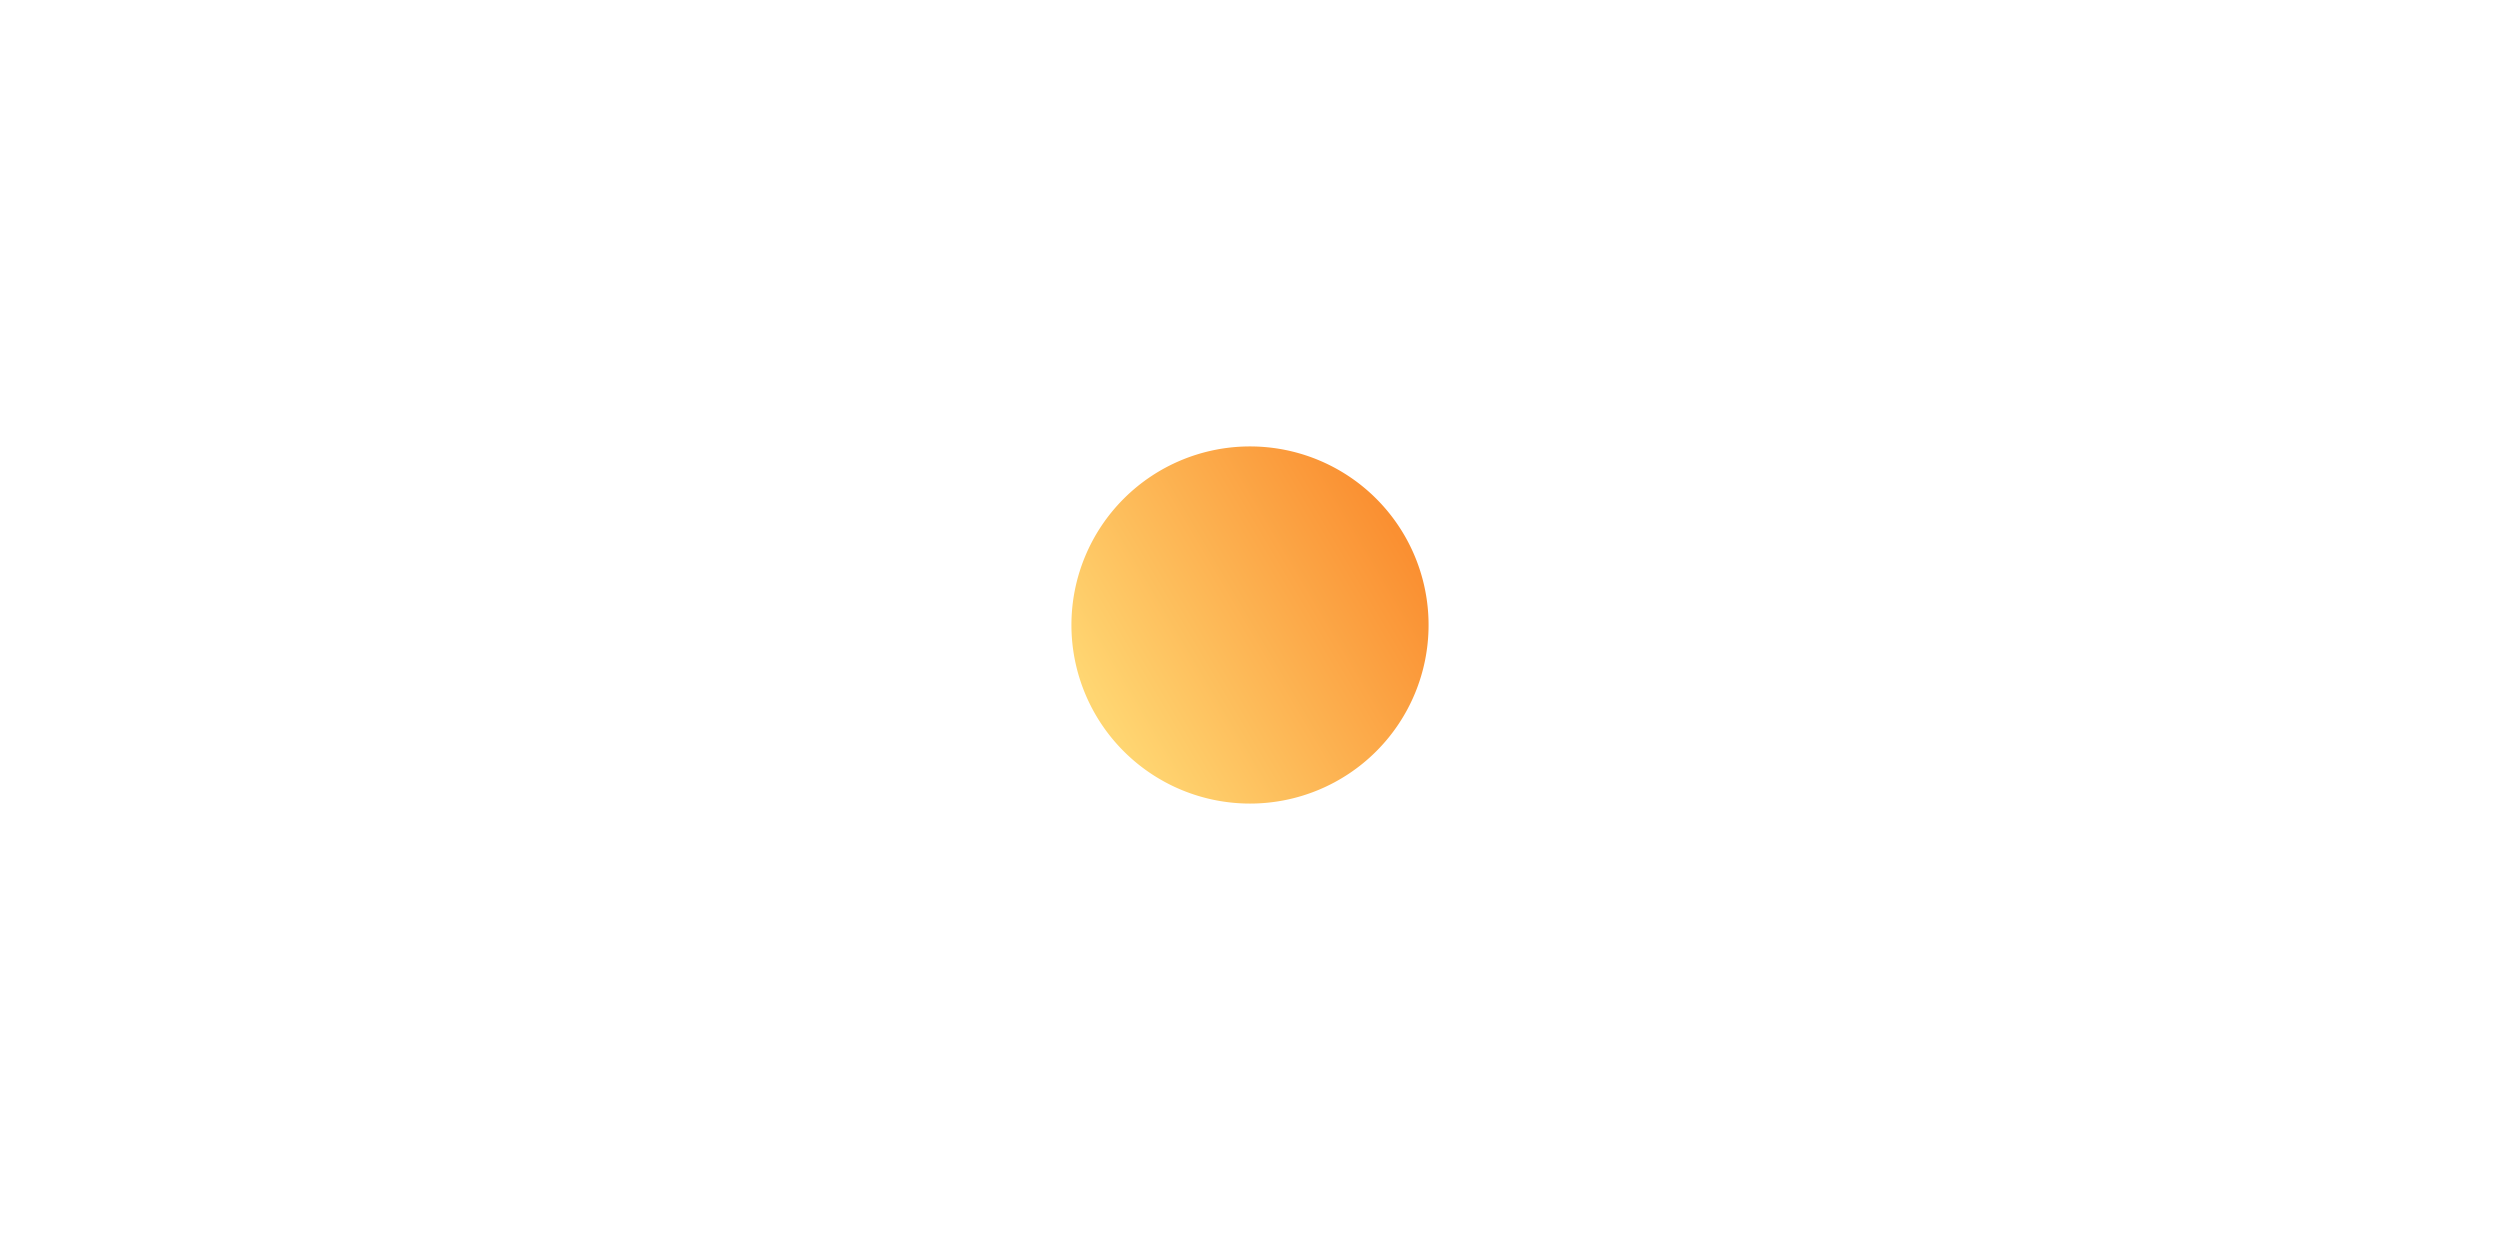 <?xml version="1.0" encoding="UTF-8" standalone="no"?>
<!-- Generator: Adobe Illustrator 22.0.1, SVG Export Plug-In . SVG Version: 6.00 Build 0)  -->

<svg
   xmlns:dc="http://purl.org/dc/elements/1.1/"
   xmlns:cc="http://creativecommons.org/ns#"
   xmlns:rdf="http://www.w3.org/1999/02/22-rdf-syntax-ns#"
   xmlns:svg="http://www.w3.org/2000/svg"
   xmlns="http://www.w3.org/2000/svg"
   xmlns:sodipodi="http://sodipodi.sourceforge.net/DTD/sodipodi-0.dtd"
   xmlns:inkscape="http://www.inkscape.org/namespaces/inkscape"
   version="1.1"
   id="Layer_1"
   x="0px"
   y="0px"
   viewBox="0 0 1400 700"
   style="enable-background:new 0 0 1400 700;"
   xml:space="preserve"
   sodipodi:docname="3new.svg"
   inkscape:version="0.92.3 (2405546, 2018-03-11)"><defs
   id="defs36" /><sodipodi:namedview
   pagecolor="#ffffff"
   bordercolor="#666666"
   borderopacity="1"
   objecttolerance="10"
   gridtolerance="10"
   guidetolerance="10"
   inkscape:pageopacity="0"
   inkscape:pageshadow="2"
   inkscape:window-width="1920"
   inkscape:window-height="1027"
   id="namedview34"
   showgrid="false"
   inkscape:zoom="1.2257143"
   inkscape:cx="700"
   inkscape:cy="350"
   inkscape:window-x="-8"
   inkscape:window-y="22"
   inkscape:window-maximized="1"
   inkscape:current-layer="Layer_1" />
<style
   type="text/css"
   id="style25">
	.st0{fill:url(#_3_1_);}
</style>
<linearGradient
   id="_3_1_"
   gradientUnits="userSpaceOnUse"
   x1="4.082"
   y1="699.01"
   x2="4.912"
   y2="699.502"
   gradientTransform="matrix(200 0 0 -200 -199 140201)">
	<stop
   offset="0"
   style="stop-color:#FFD672"
   id="stop27" />
	<stop
   offset="1"
   style="stop-color:#FA9032"
   id="stop29" />
</linearGradient>
<path
   style="fill:url(#_3_1_)"
   d="M 800,350 A 100,100 0 0 1 700,450 100,100 0 0 1 600,350 100,100 0 0 1 700,250 100,100 0 0 1 800,350 Z"
   id="_3" />
</svg>